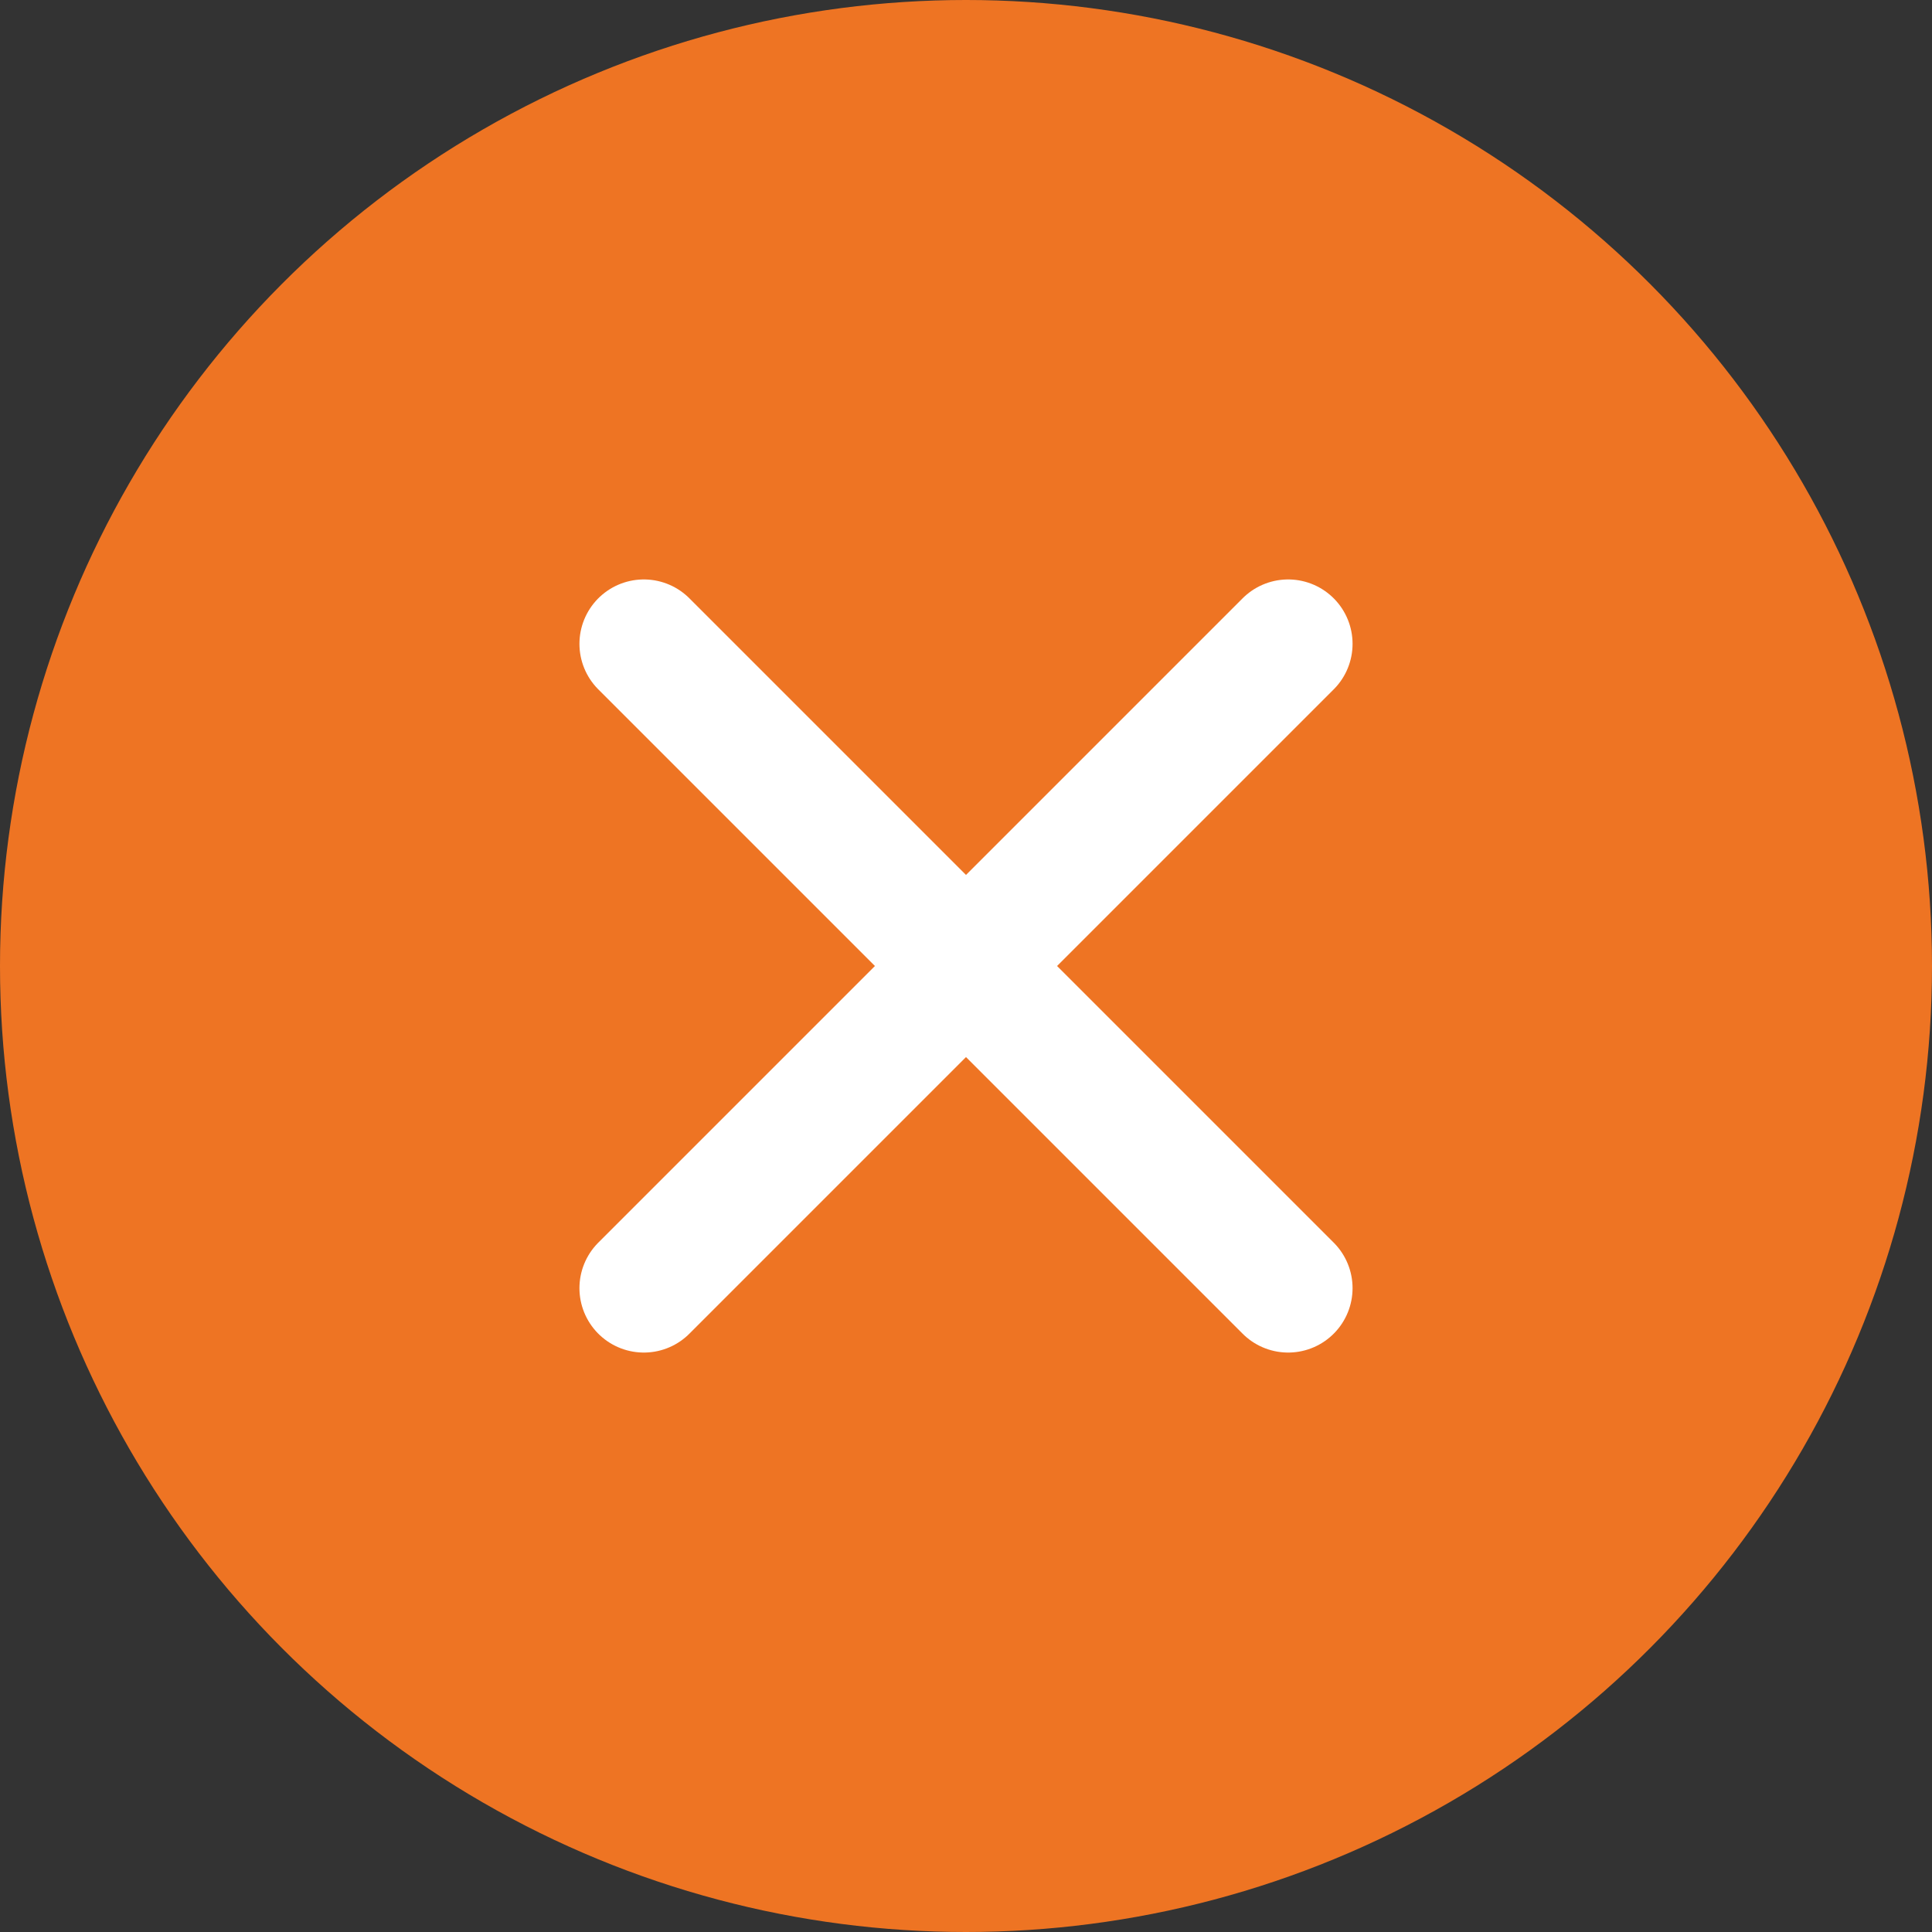 <?xml version="1.0" encoding="utf-8"?>
<!-- Generator: Adobe Illustrator 16.0.0, SVG Export Plug-In . SVG Version: 6.00 Build 0)  -->
<!DOCTYPE svg PUBLIC "-//W3C//DTD SVG 1.1//EN" "http://www.w3.org/Graphics/SVG/1.1/DTD/svg11.dtd">
<svg version="1.1" id="Layer_1" xmlns="http://www.w3.org/2000/svg" xmlns:xlink="http://www.w3.org/1999/xlink" x="0px" y="0px"
	 width="600px" height="600px" viewBox="0 0 600 600" enable-background="new 0 0 600 600" xml:space="preserve">
<rect x="0" y="0" width="600" height="600" fill="#333333" stroke="none"/>
<circle fill="#EE7423" cx="300" cy="300" r="300"/>
<g>
	
		<line fill="none" stroke="#FFFFFF" stroke-width="40" stroke-linecap="round" stroke-miterlimit="10" x1="199.951" y1="199.951" x2="400.049" y2="400.049"/>
	
		<line fill="none" stroke="#FFFFFF" stroke-width="40" stroke-linecap="round" stroke-miterlimit="10" x1="400.049" y1="199.951" x2="199.951" y2="400.049"/>
</g>
</svg>
